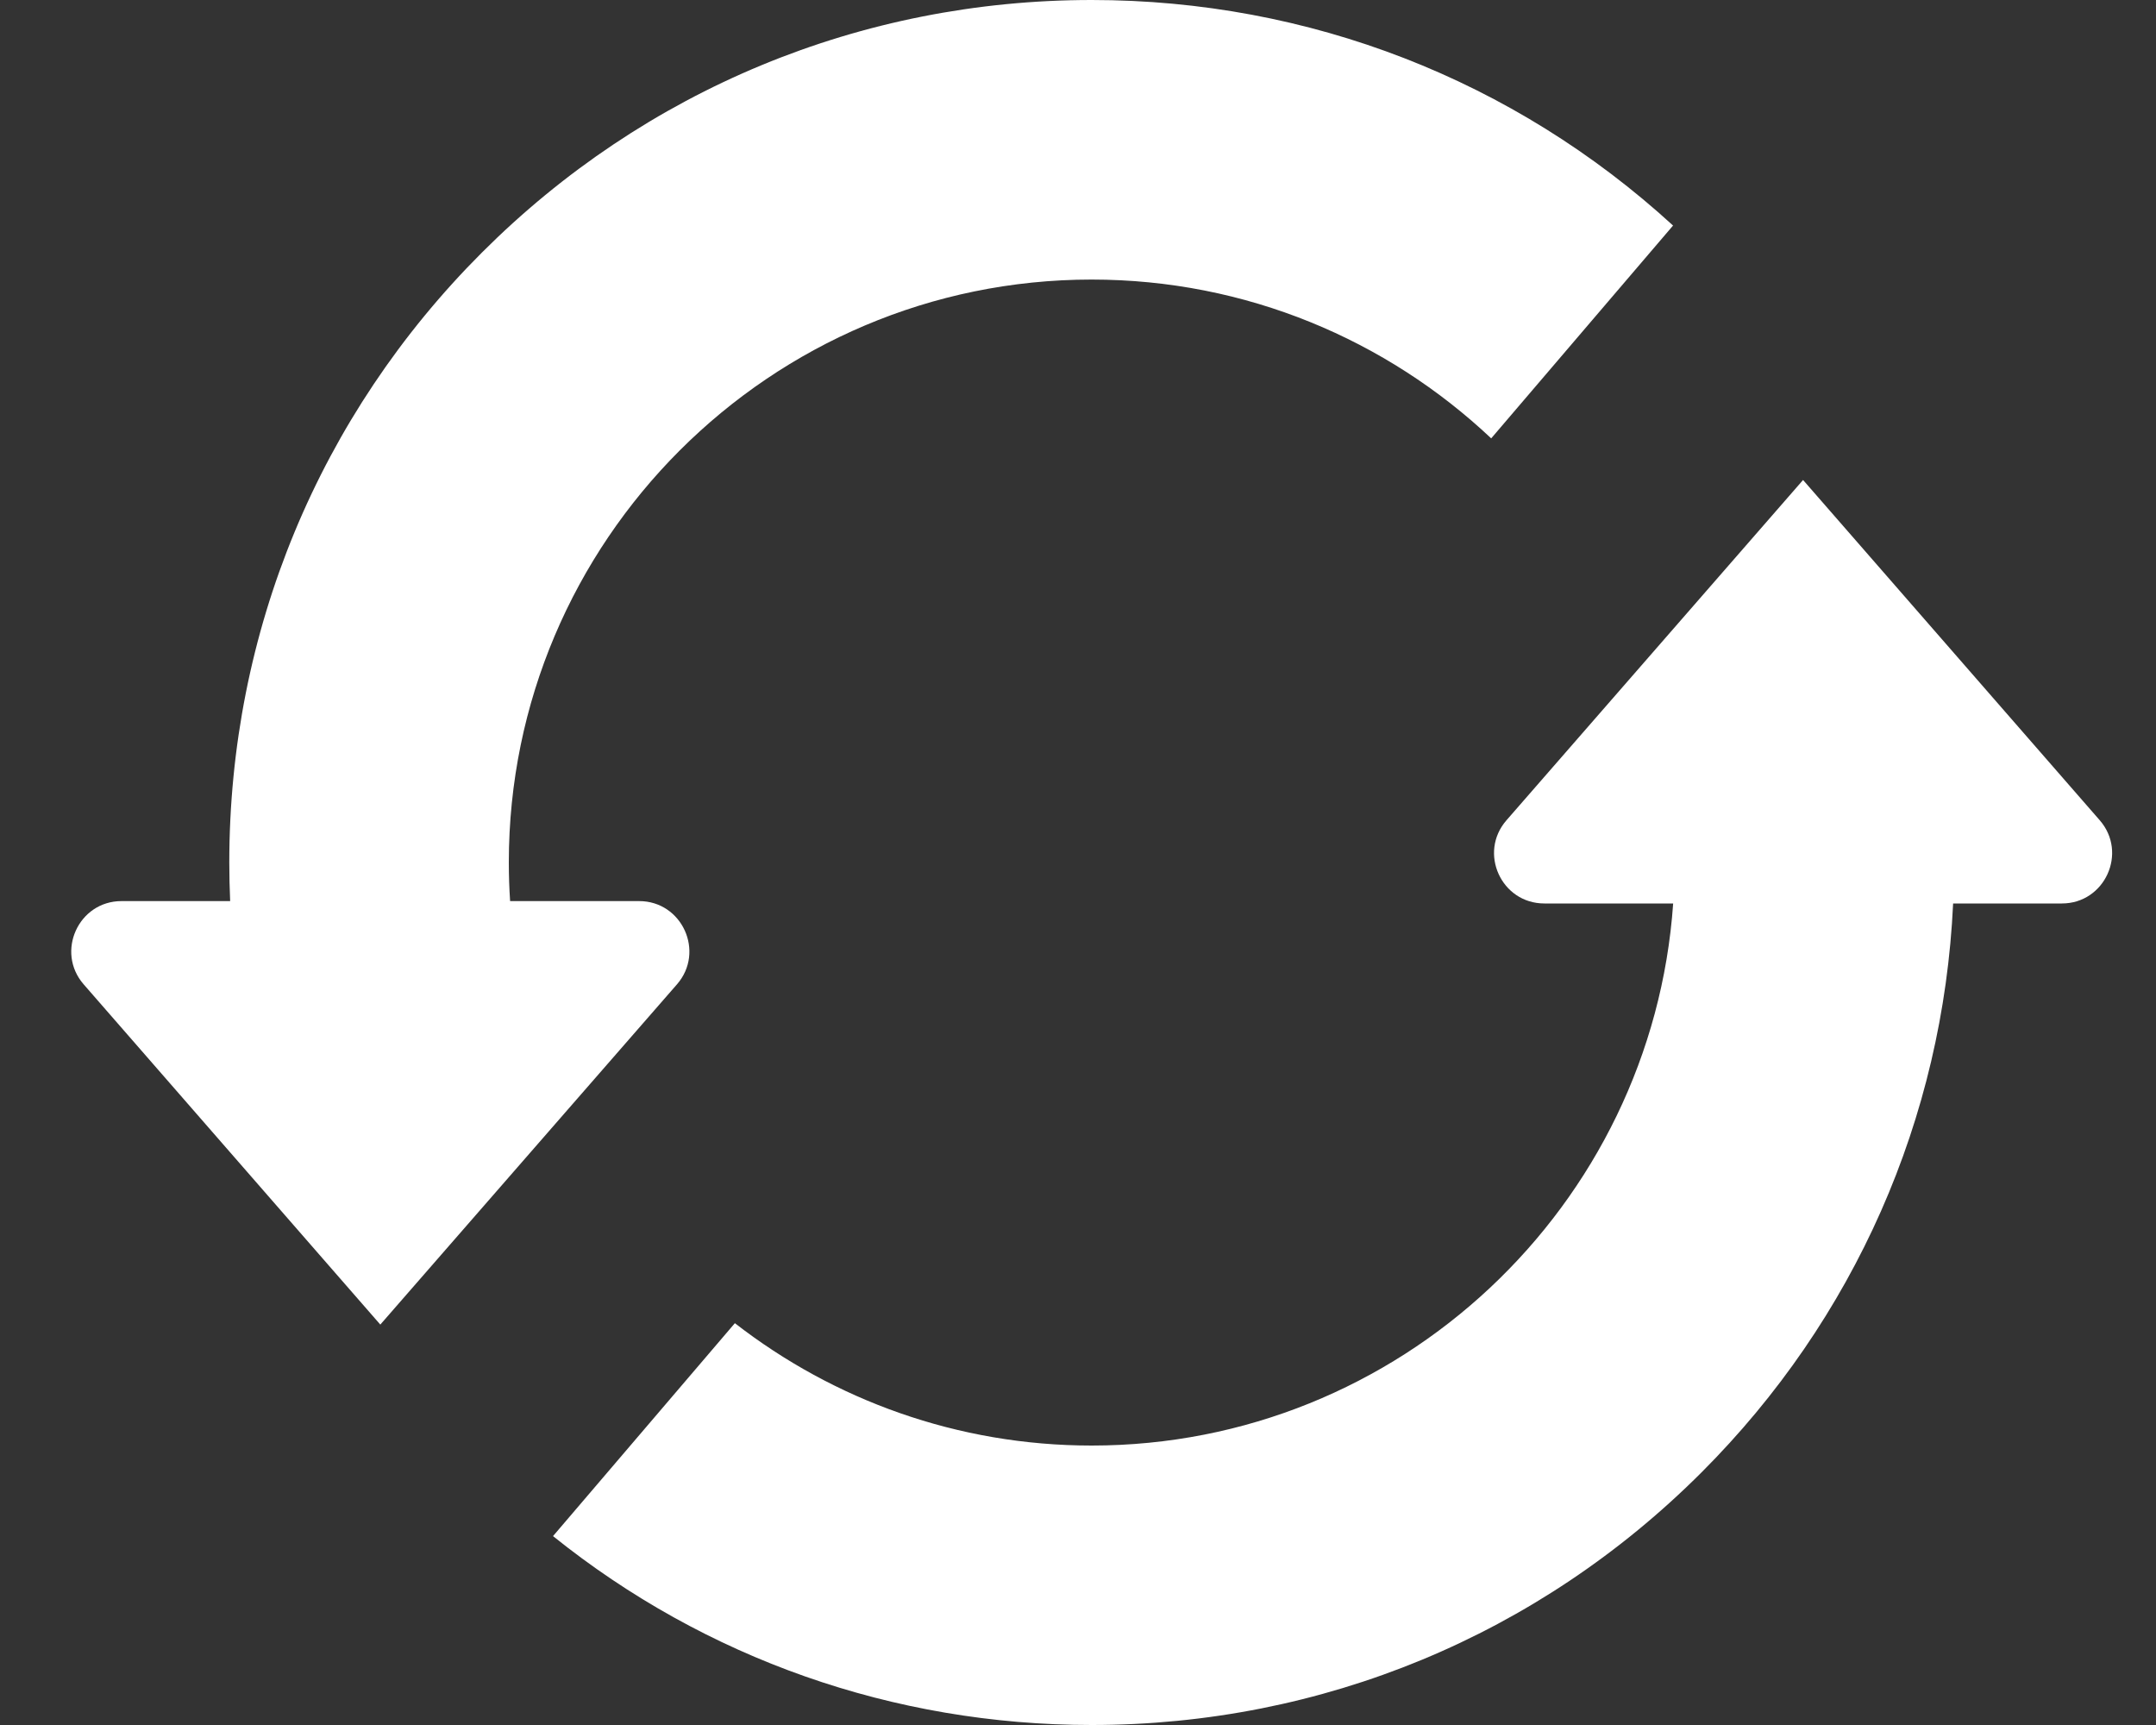 <svg width="20" height="16" viewBox="0 0 20 16" fill="none" xmlns="http://www.w3.org/2000/svg">
<rect x="0" y="0" width="20" height="16" fill="#333333" stroke="none"/>
<path d="M6.28 9.13C6.542 8.829 6.328 8.358 5.929 8.358H4.732C4.724 8.24 4.72 8.12 4.72 8C4.72 5.018 7.145 2.593 10.127 2.593C11.56 2.593 12.864 3.153 13.833 4.066L15.52 2.092C14.043 0.74 12.142 0 10.127 0C7.99 0 5.981 0.832 4.47 2.343C2.959 3.854 2.127 5.863 2.127 8C2.127 8.12 2.13 8.239 2.135 8.358H1.127C0.728 8.358 0.514 8.829 0.776 9.13L3.05 11.738L3.528 12.286L5.243 10.319L6.28 9.13Z" fill="white"/>
<path d="M19.478 7.608L17.782 5.663L16.726 4.452L15.219 6.181L13.975 7.608C13.712 7.909 13.926 8.38 14.326 8.38H15.521C15.325 11.185 12.981 13.408 10.127 13.408C8.881 13.408 7.733 12.984 6.817 12.273L5.13 14.248C6.543 15.383 8.288 16 10.127 16C12.264 16 14.273 15.168 15.784 13.657C17.205 12.236 18.025 10.374 18.118 8.38H19.127C19.526 8.38 19.74 7.909 19.478 7.608Z" fill="white"/>
</svg>
